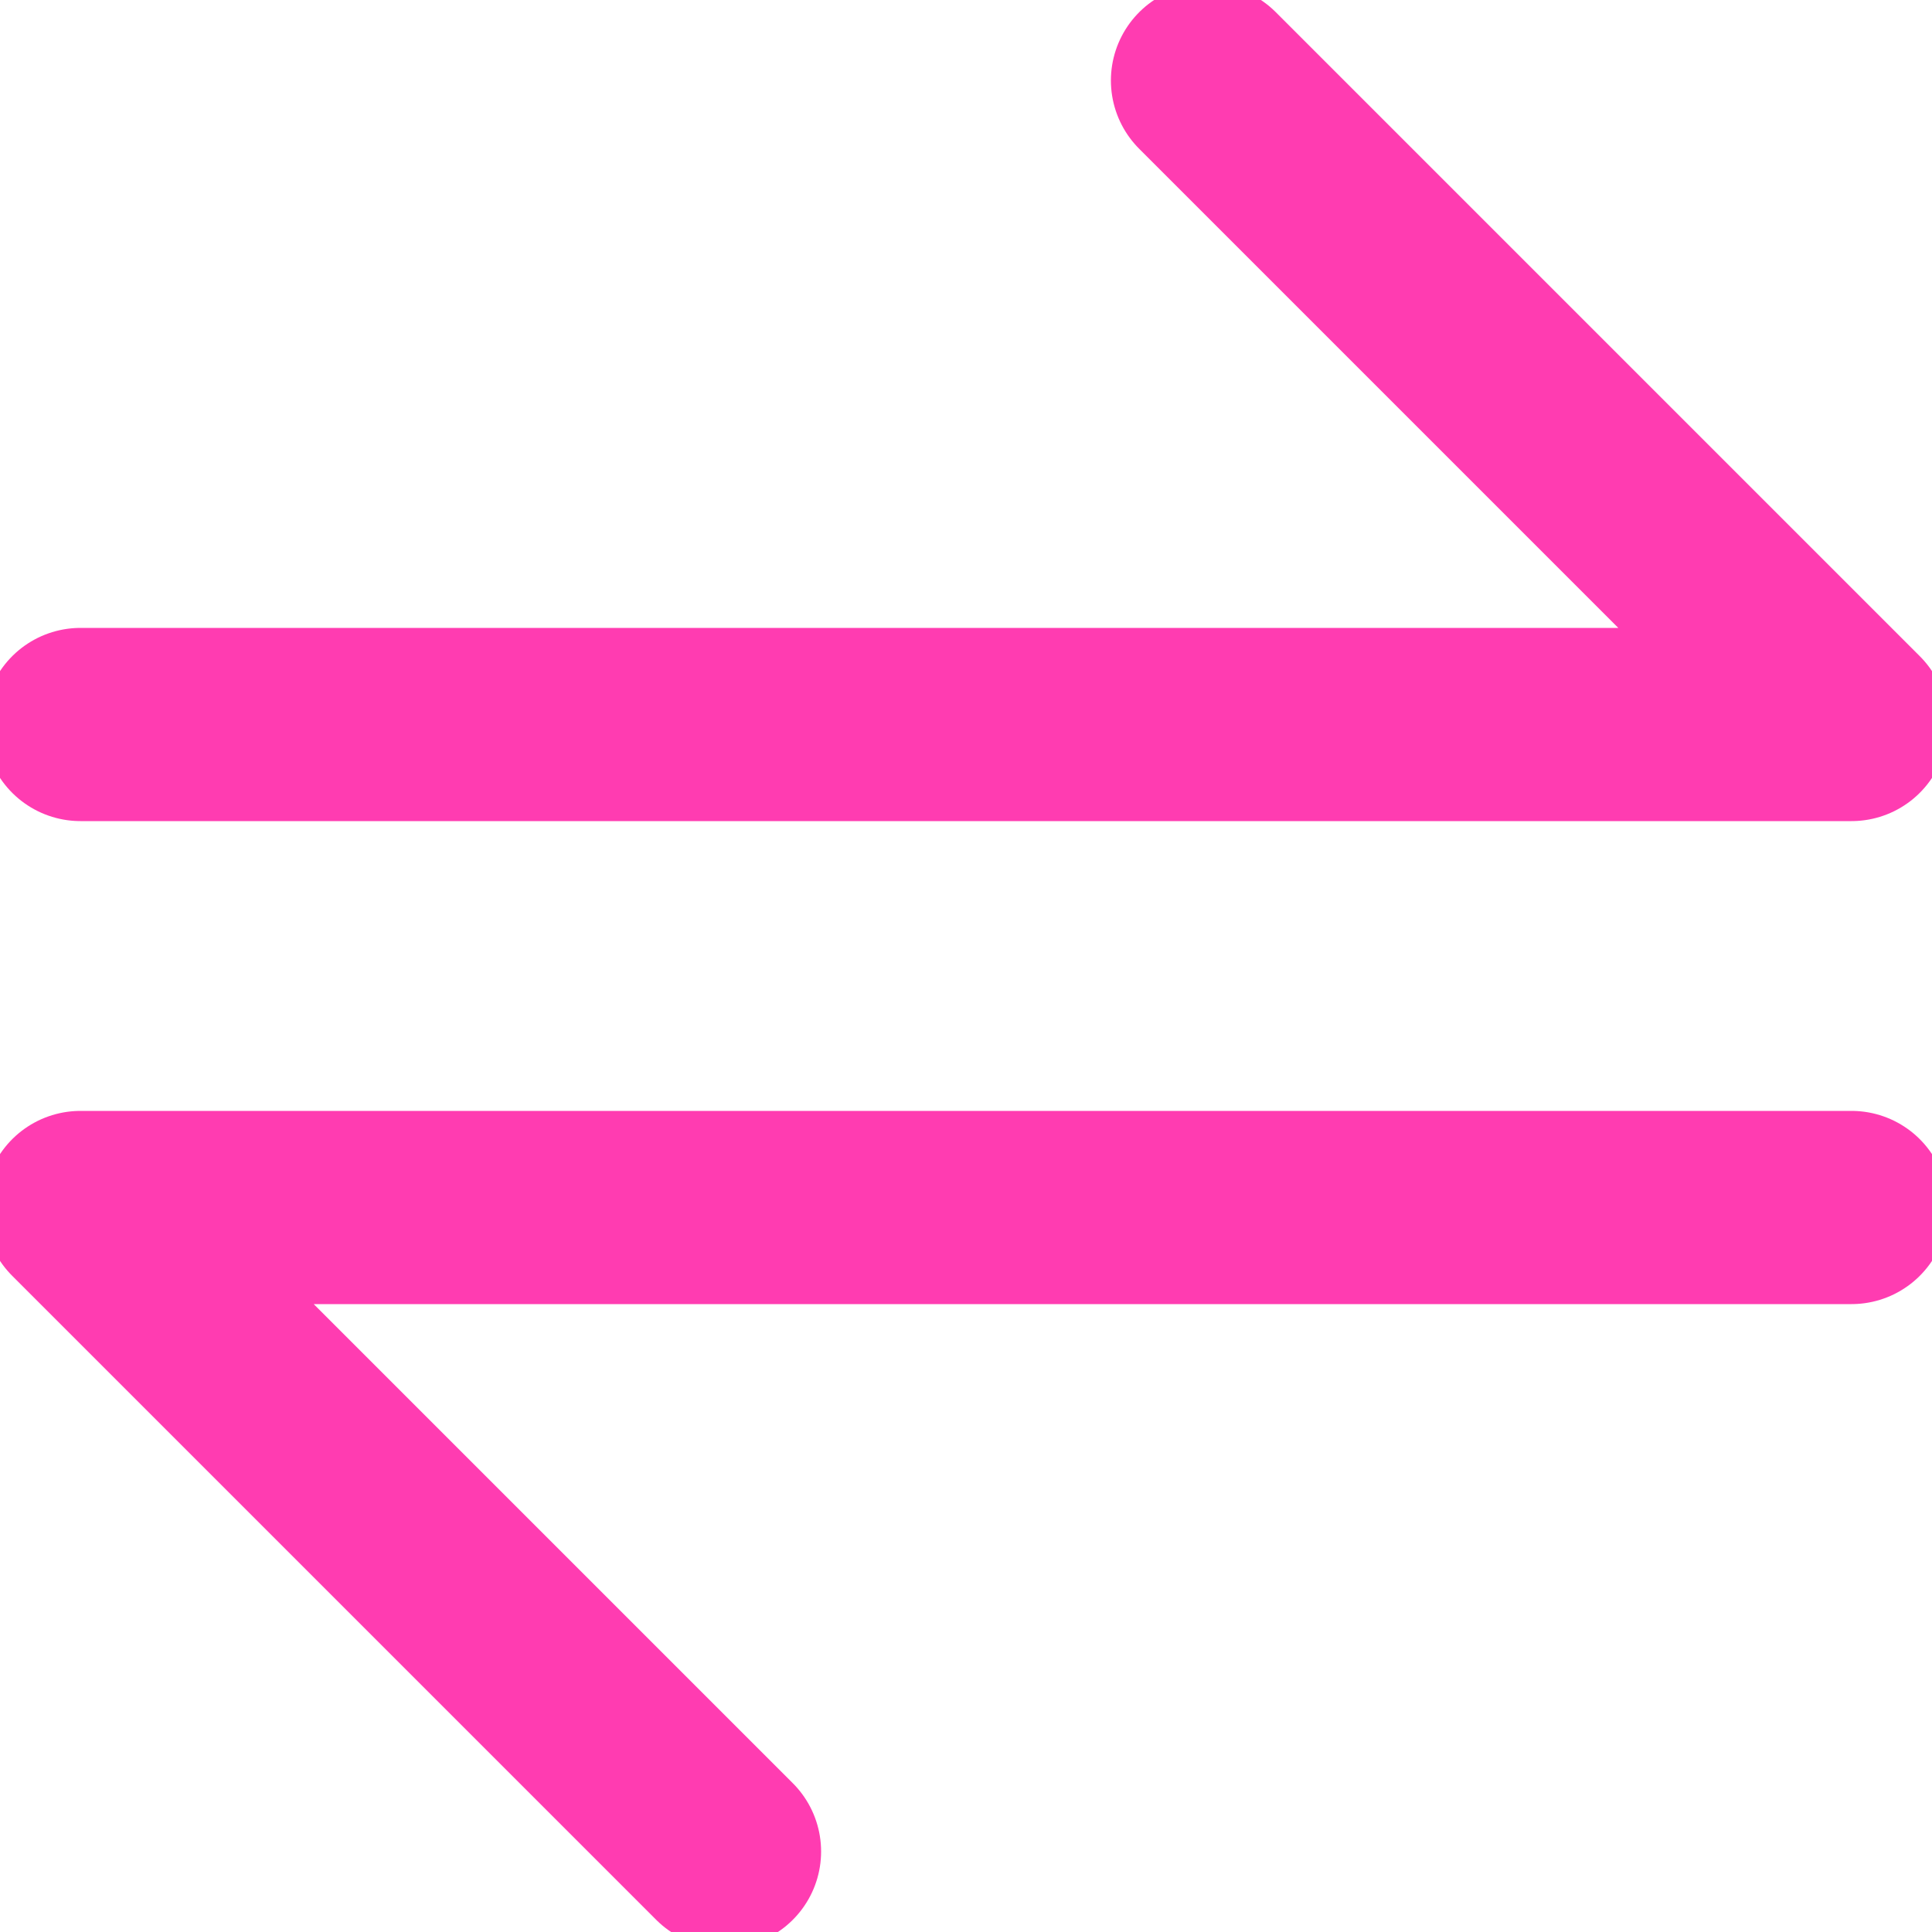 <svg width="12" height="12" viewBox="0 0 12 12" fill="none" xmlns="http://www.w3.org/2000/svg">
<g clip-path="url(#clip0)">
<path d="M11.5 7.5H0.5L4.5 11.5" stroke="#FF3CB1" stroke-width="1.2" stroke-linecap="round" stroke-linejoin="round"/>
<path d="M0.5 4.5H11.5L7.5 0.5" stroke="#FF3CB1" stroke-width="1.2" stroke-linecap="round" stroke-linejoin="round"/>
</g>
<defs>
<clipPath id="clip0">
<rect width="12" height="12" fill="white"/>
</clipPath>
</defs>
</svg>
